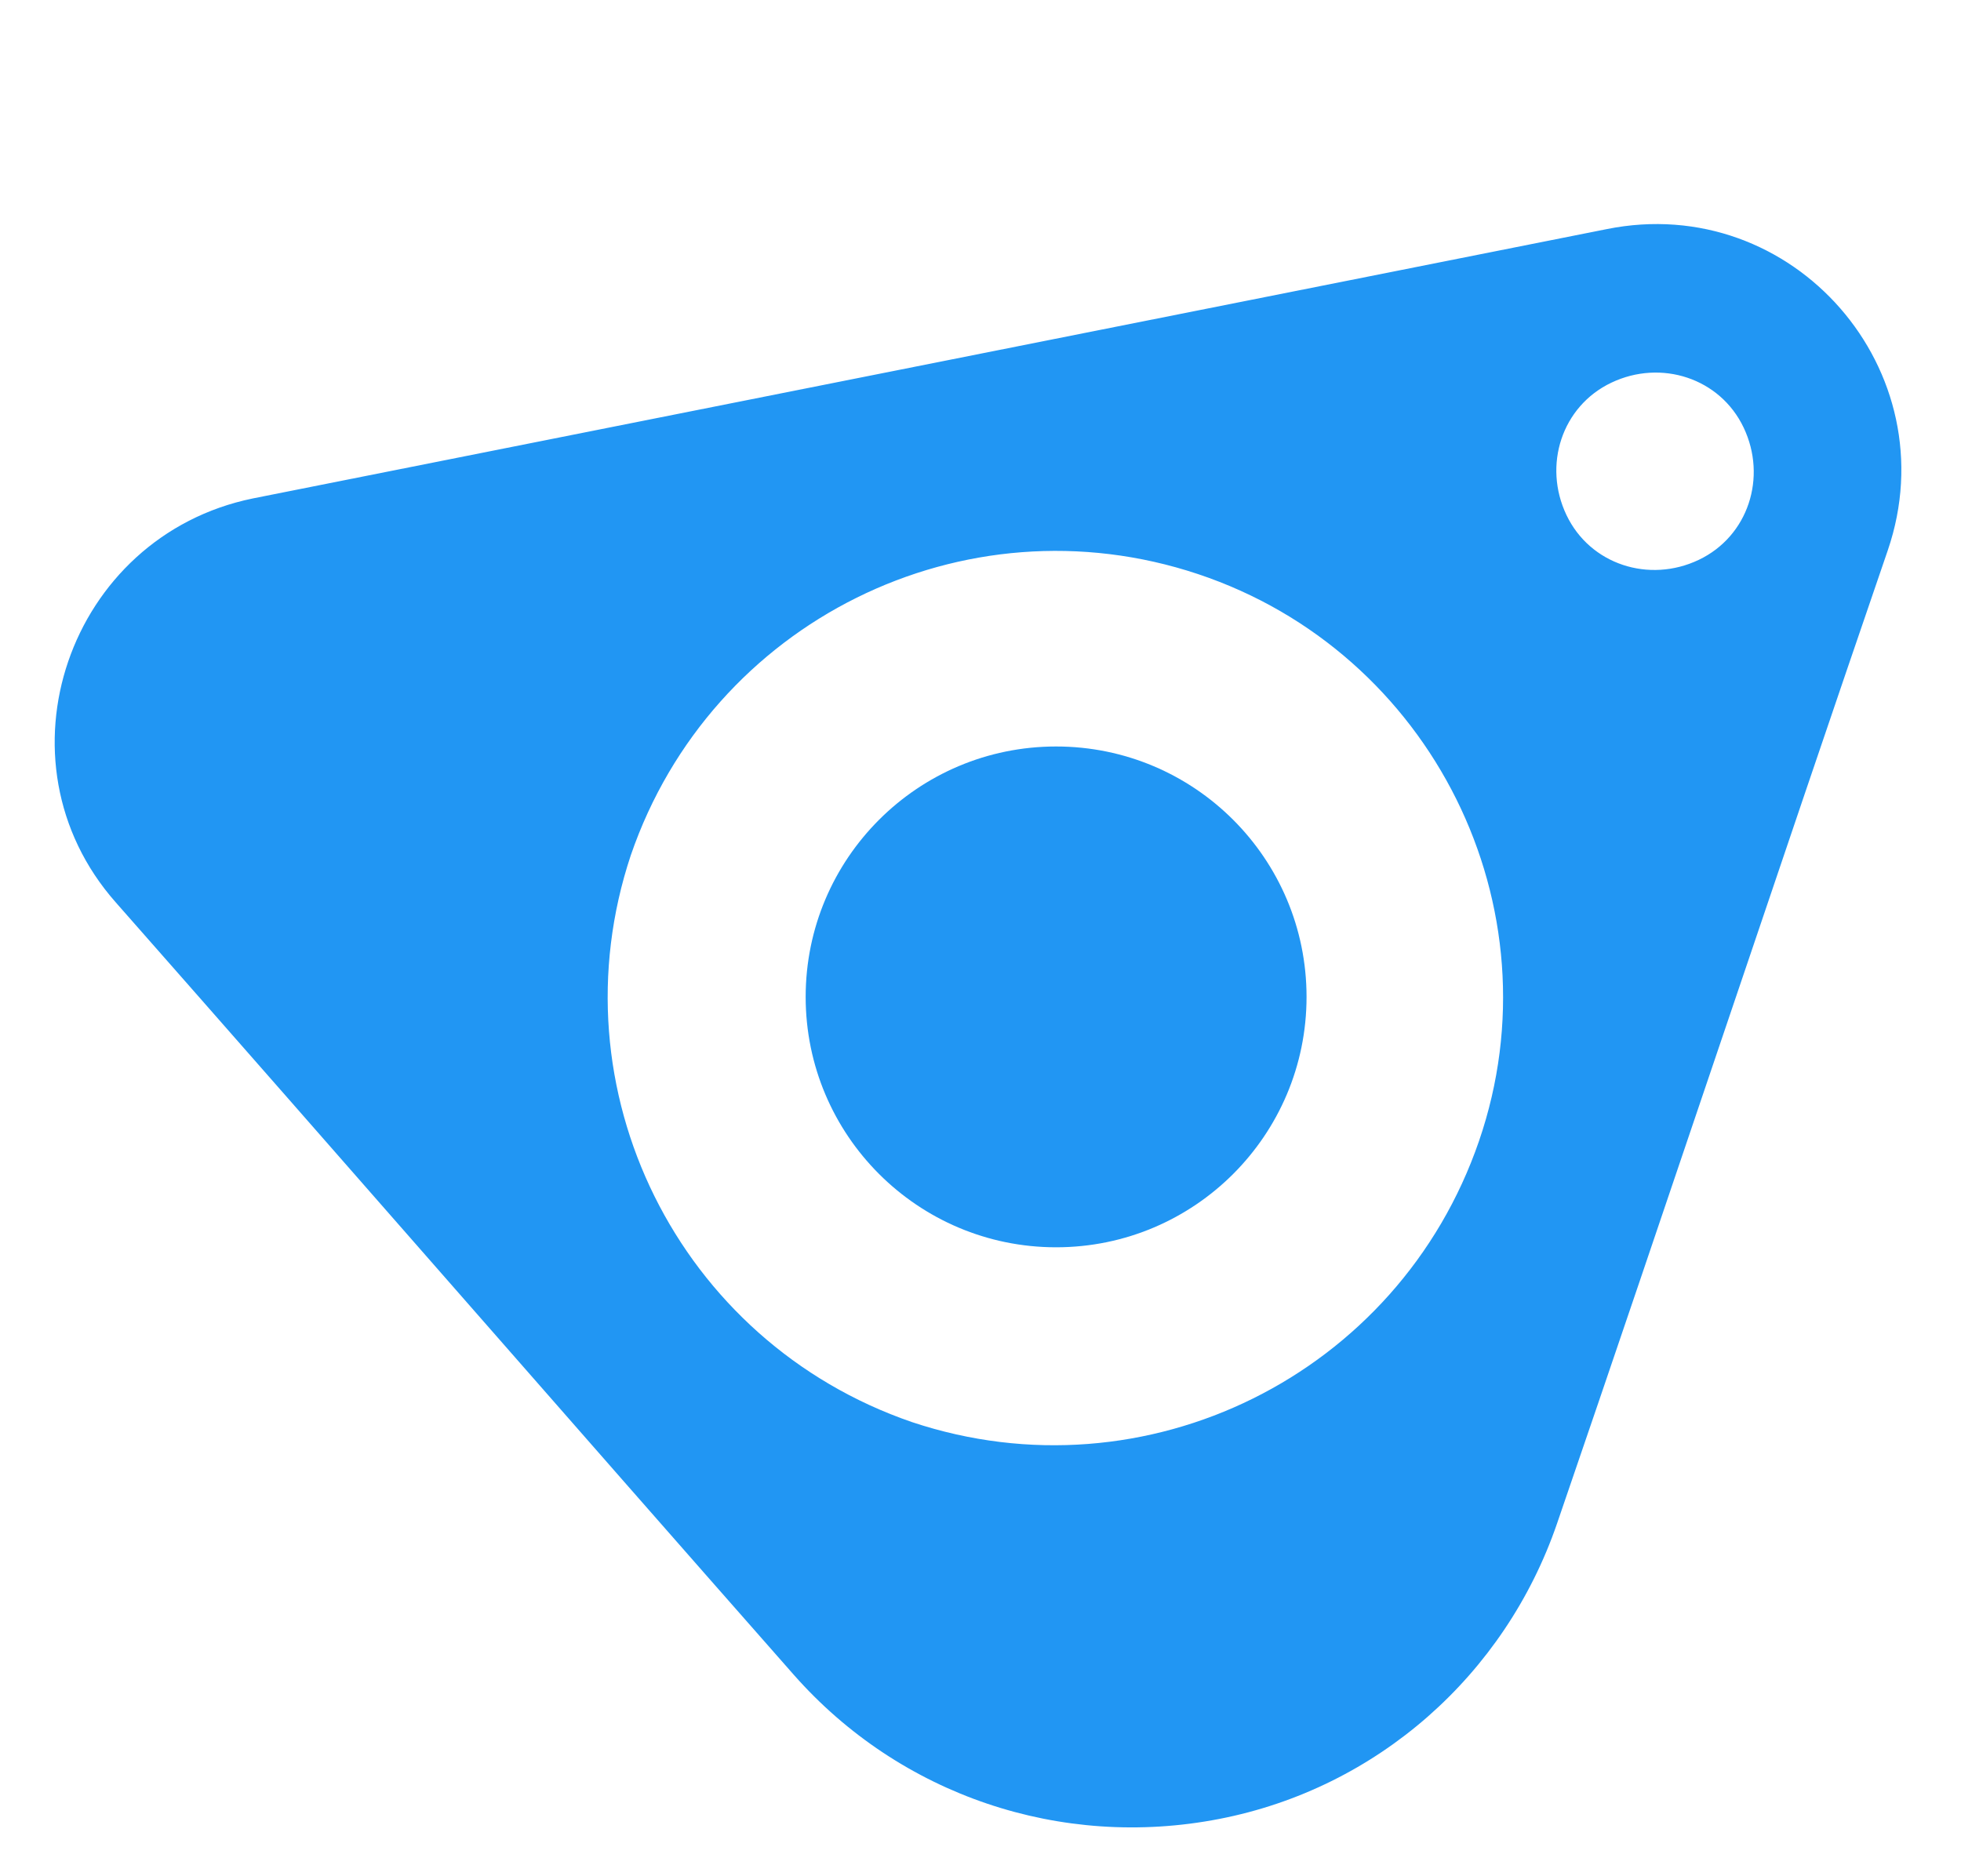 <?xml version="1.0" encoding="utf-8"?>
<!-- Generator: Adobe Illustrator 18.1.1, SVG Export Plug-In . SVG Version: 6.00 Build 0)  -->
<svg version="1.1" id="Layer_1" xmlns="http://www.w3.org/2000/svg" xmlns:xlink="http://www.w3.org/1999/xlink" x="0px" y="0px"
	 viewBox="0 0 83 79.4" enable-background="new 0 0 83 79.4" xml:space="preserve">
<circle fill="#2196F3" cx="44.7" cy="42.2" r="10.6"/>
<path fill="#2196F3" d="M68,9.7c-19.1,3.8-38.2,7.6-57.3,11.4C2.9,22.7-0.4,32.2,4.9,38.2C14.5,49.1,24,60,33.6,70.9
	c4.5,5.1,11.3,7.4,18,6.1c6.7-1.3,12.1-6.1,14.3-12.5c4.7-13.7,9.3-27.5,14-41.2C82.5,15.7,75.9,8.1,68,9.7z M62.6,48.3
	c-3.4,9.9-14.1,15.2-24,11.9c-9.9-3.4-15.2-14.1-11.9-24c3.4-9.9,14.1-15.2,24-11.9S66,38.4,62.6,48.3z M71.9,23.7
	c-2.1,1-4.6,0.2-5.6-1.9c-1-2.1-0.2-4.6,1.9-5.6s4.6-0.2,5.6,1.9C74.8,20.2,74,22.7,71.9,23.7z"/>
</svg>
